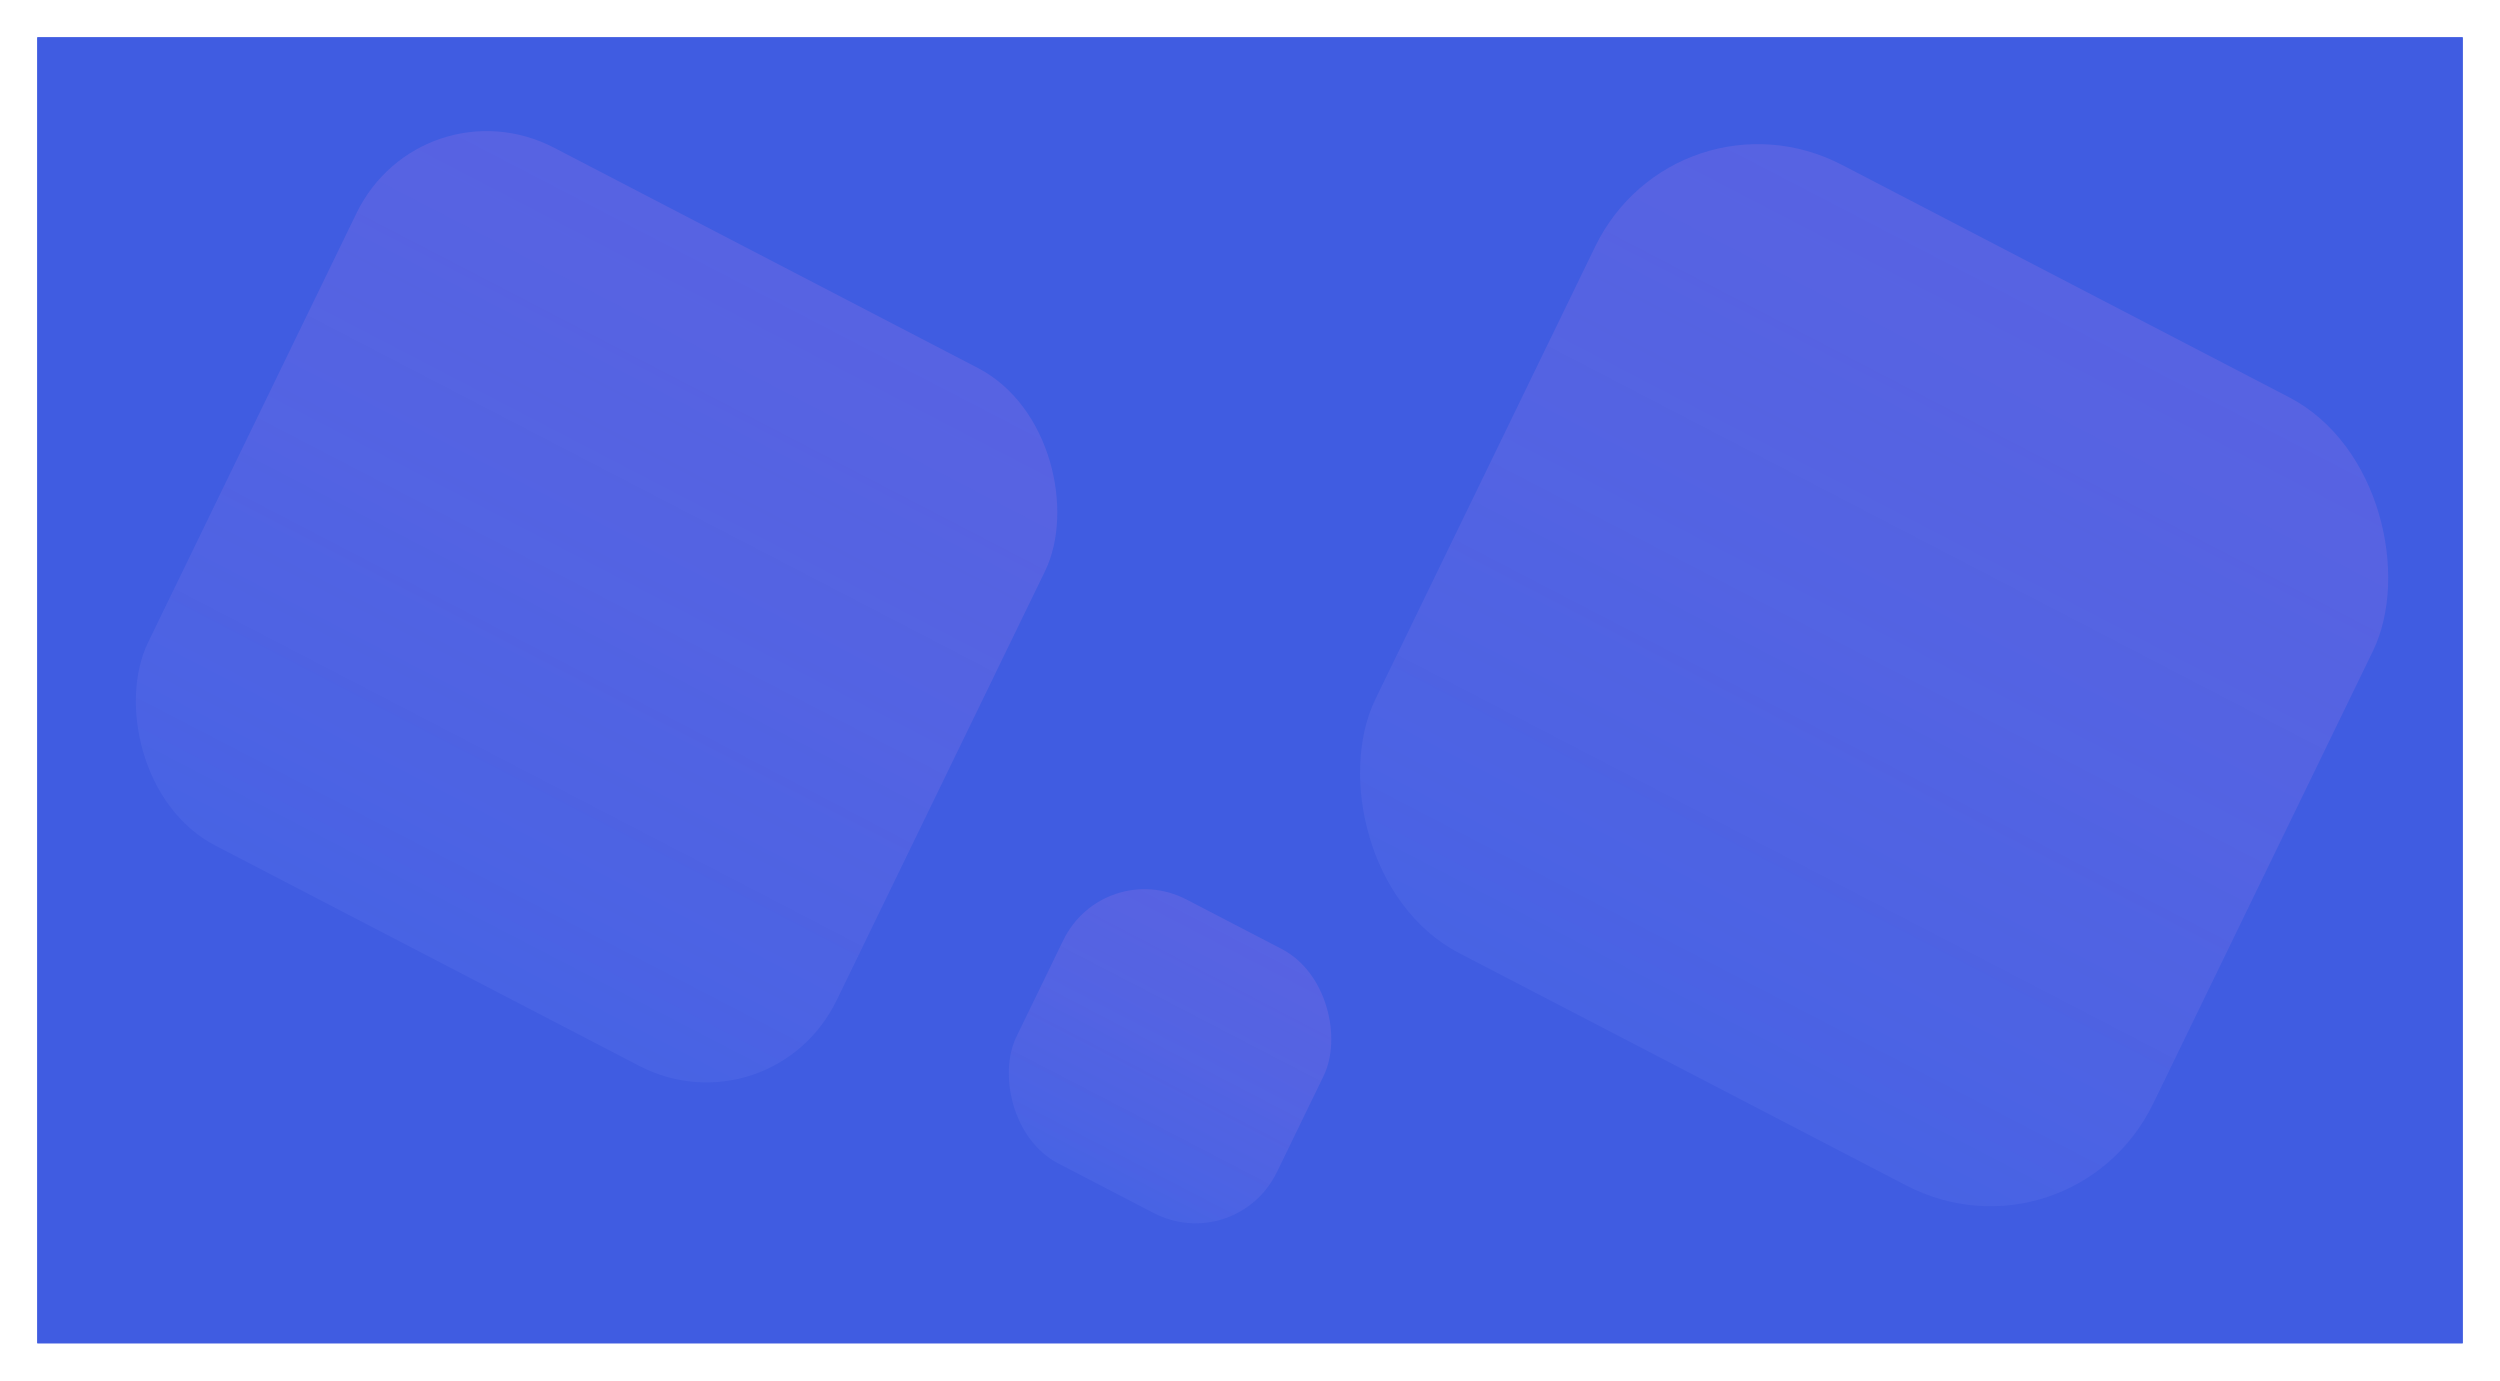 <svg width="1340" height="740" viewBox="0 0 1340 740" fill="none" xmlns="http://www.w3.org/2000/svg">
<g filter="url(#filter0_d_2603_2689)">
<rect x="22" y="18" width="1300" height="700" fill="#405CE1"/>
</g>
<g filter="url(#filter1_d_2603_2689)">
<rect x="22" y="18" width="1300" height="700" fill="#405CE1"/>
</g>
<rect width="470.039" height="469.466" rx="100" transform="matrix(0.887 0.461 -0.437 0.9 898.649 42.299)" fill="url(#paint0_linear_2603_2689)" fill-opacity="0.2"/>
<rect width="157.411" height="157.219" rx="50" transform="matrix(0.887 0.461 -0.437 0.9 591.688 459.121)" fill="url(#paint1_linear_2603_2689)" fill-opacity="0.2"/>
<rect width="416.097" height="415.59" rx="80" transform="matrix(0.887 0.461 -0.437 0.9 226.028 42.299)" fill="url(#paint2_linear_2603_2689)" fill-opacity="0.2"/>
<defs>
<filter id="filter0_d_2603_2689" x="0" y="0" width="1340" height="740" filterUnits="userSpaceOnUse" color-interpolation-filters="sRGB">
<feFlood flood-opacity="0" result="BackgroundImageFix"/>
<feColorMatrix in="SourceAlpha" type="matrix" values="0 0 0 0 0 0 0 0 0 0 0 0 0 0 0 0 0 0 127 0" result="hardAlpha"/>
<feOffset dx="-2" dy="2"/>
<feGaussianBlur stdDeviation="10"/>
<feColorMatrix type="matrix" values="0 0 0 0 0 0 0 0 0 0 0 0 0 0 0 0 0 0 0.1 0"/>
<feBlend mode="normal" in2="BackgroundImageFix" result="effect1_dropShadow_2603_2689"/>
<feBlend mode="normal" in="SourceGraphic" in2="effect1_dropShadow_2603_2689" result="shape"/>
</filter>
<filter id="filter1_d_2603_2689" x="0" y="0" width="1340" height="740" filterUnits="userSpaceOnUse" color-interpolation-filters="sRGB">
<feFlood flood-opacity="0" result="BackgroundImageFix"/>
<feColorMatrix in="SourceAlpha" type="matrix" values="0 0 0 0 0 0 0 0 0 0 0 0 0 0 0 0 0 0 127 0" result="hardAlpha"/>
<feOffset dx="-2" dy="2"/>
<feGaussianBlur stdDeviation="10"/>
<feColorMatrix type="matrix" values="0 0 0 0 0 0 0 0 0 0 0 0 0 0 0 0 0 0 0.1 0"/>
<feBlend mode="normal" in2="BackgroundImageFix" result="effect1_dropShadow_2603_2689"/>
<feBlend mode="normal" in="SourceGraphic" in2="effect1_dropShadow_2603_2689" result="shape"/>
</filter>
<linearGradient id="paint0_linear_2603_2689" x1="235.019" y1="0" x2="235.019" y2="469.466" gradientUnits="userSpaceOnUse">
<stop stop-color="#FF94E7" stop-opacity="0.6"/>
<stop offset="1" stop-color="#677DEF"/>
</linearGradient>
<linearGradient id="paint1_linear_2603_2689" x1="78.705" y1="0" x2="78.705" y2="157.219" gradientUnits="userSpaceOnUse">
<stop stop-color="#FF94E7" stop-opacity="0.6"/>
<stop offset="1" stop-color="#677DEF"/>
</linearGradient>
<linearGradient id="paint2_linear_2603_2689" x1="208.049" y1="0" x2="208.049" y2="415.59" gradientUnits="userSpaceOnUse">
<stop stop-color="#FF94E7" stop-opacity="0.6"/>
<stop offset="1" stop-color="#677DEF"/>
</linearGradient>
</defs>
</svg>
